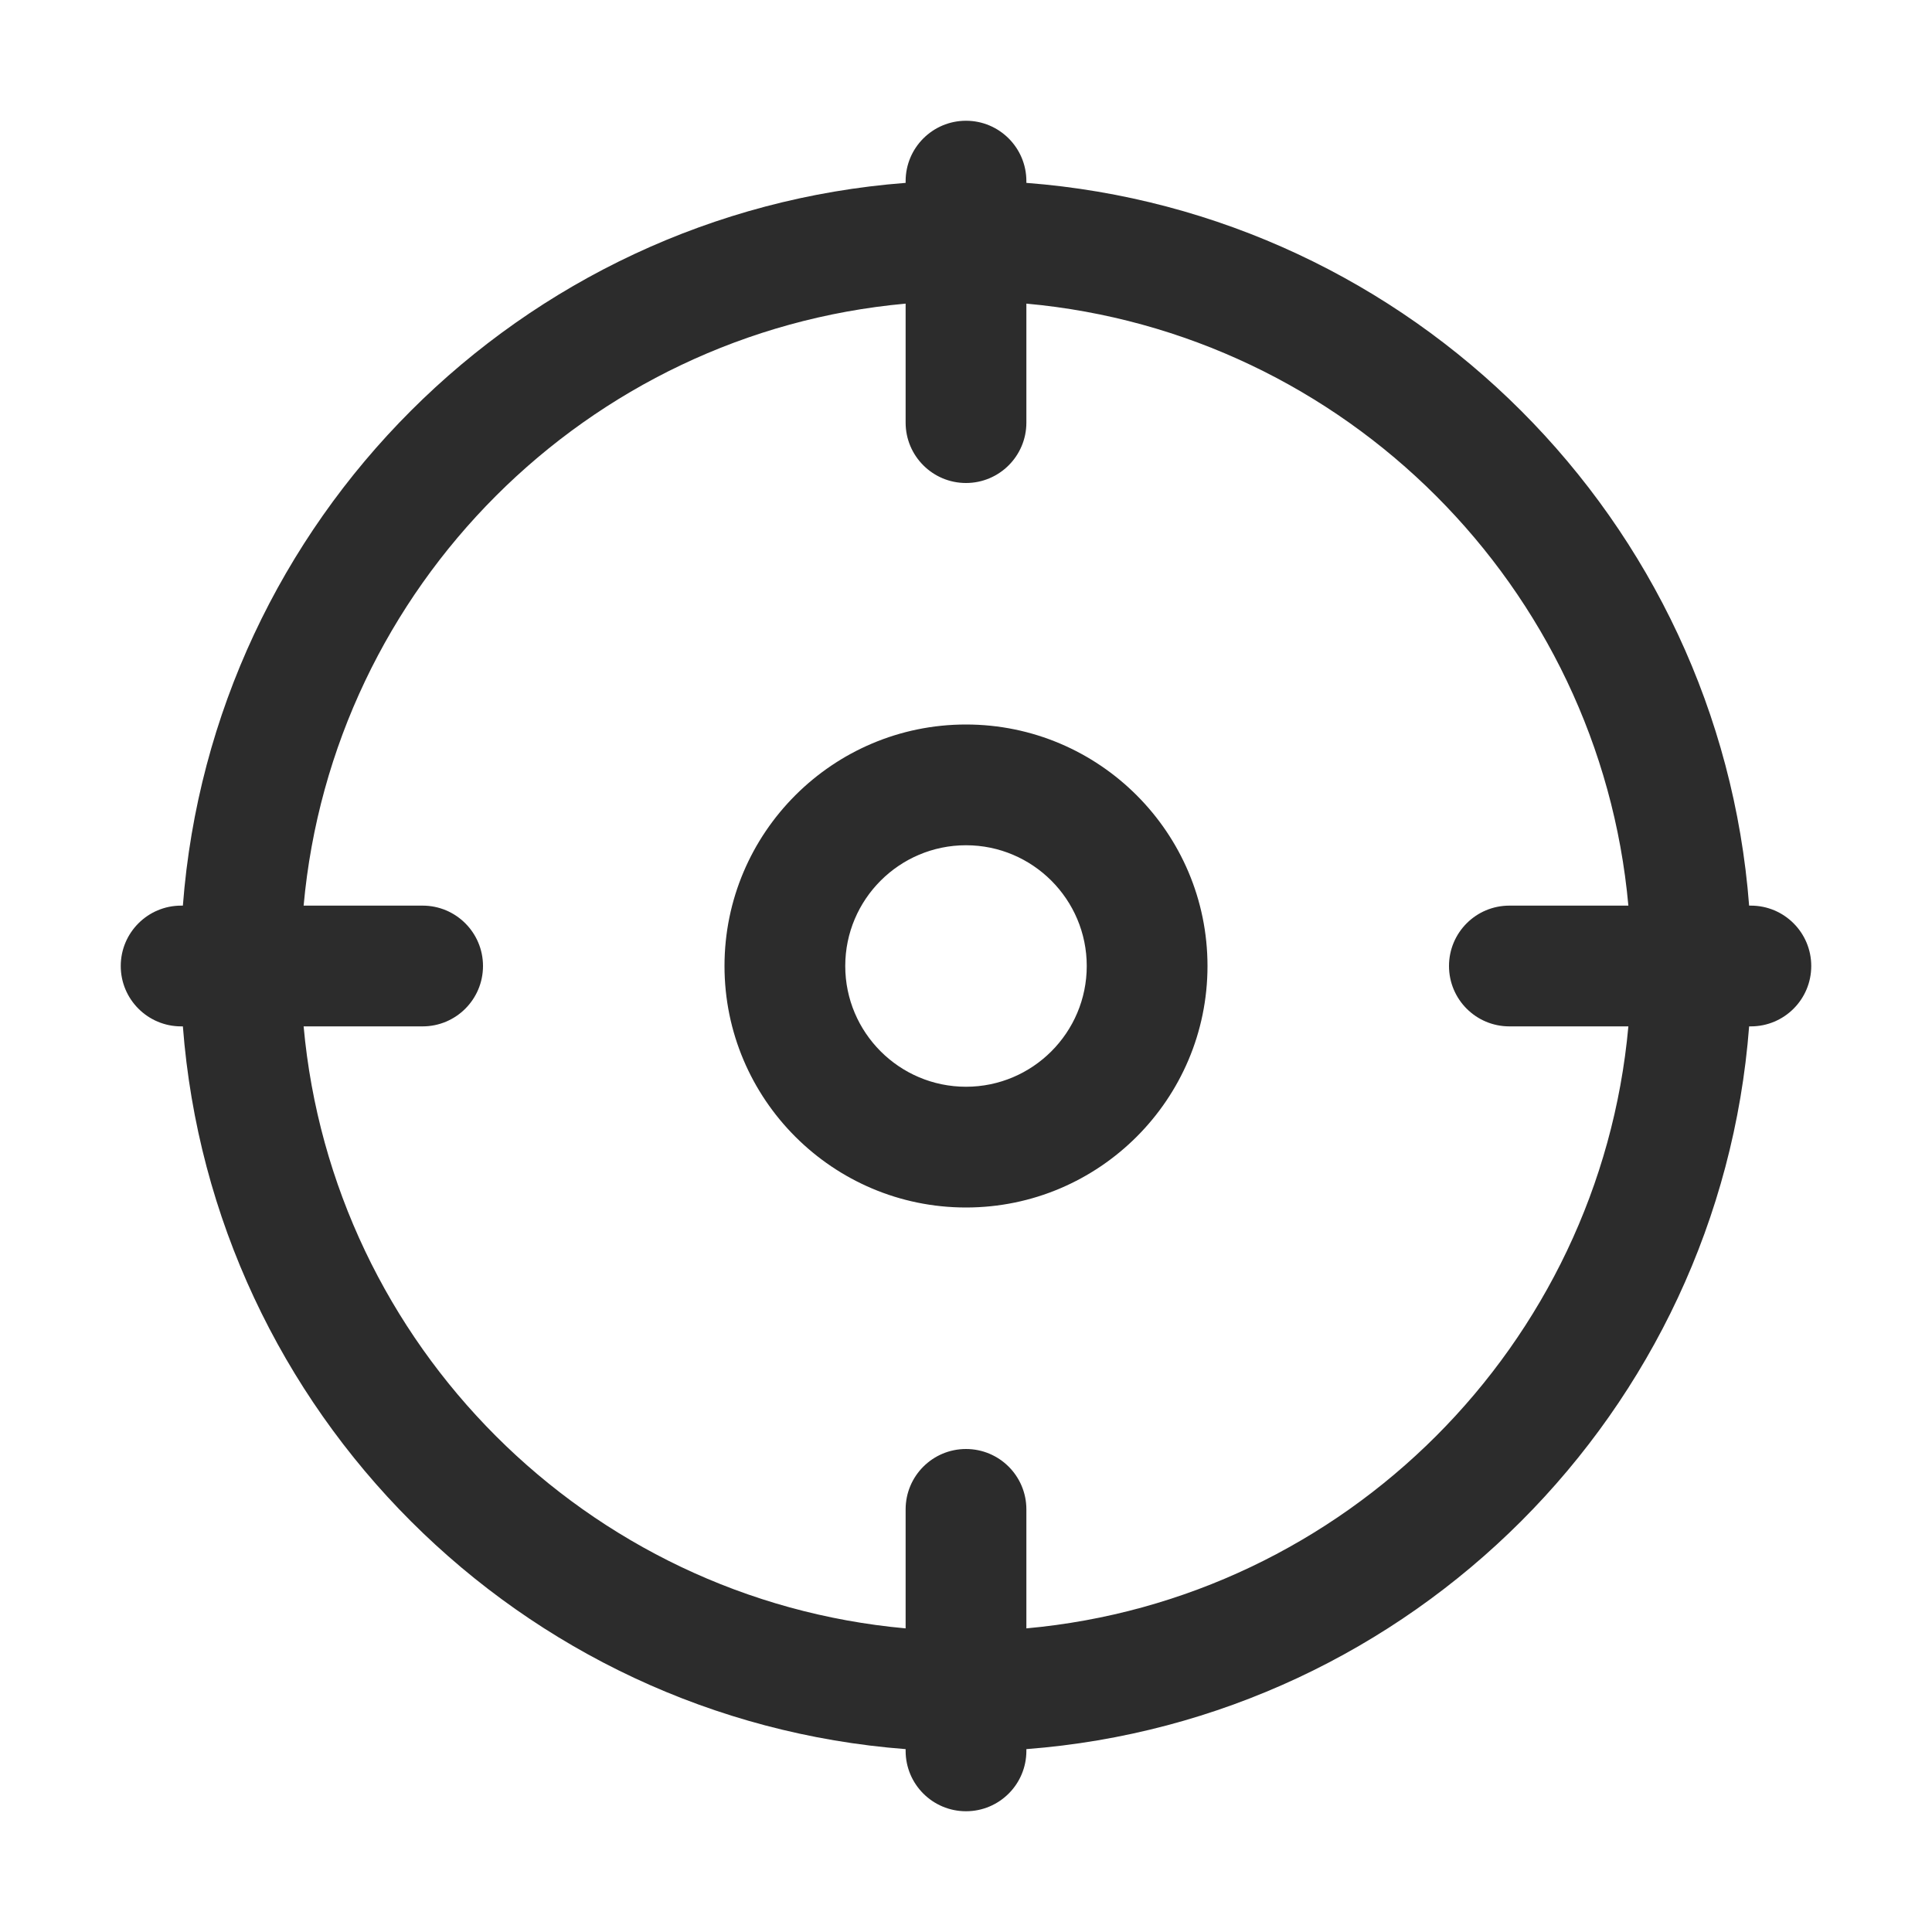<?xml version="1.0" standalone="no"?><!DOCTYPE svg PUBLIC "-//W3C//DTD SVG 1.1//EN" "http://www.w3.org/Graphics/SVG/1.1/DTD/svg11.dtd"><svg t="1639399025922" class="icon" viewBox="0 0 1024 1024" version="1.1" xmlns="http://www.w3.org/2000/svg" p-id="2310" xmlns:xlink="http://www.w3.org/1999/xlink" width="200" height="200"><defs><style type="text/css"></style></defs><path d="M512 384c-70.592 0-128 57.408-128 128s57.408 128 128 128 128-57.408 128-128-57.408-128-128-128z m0 192c-35.296 0-64-28.704-64-64s28.704-64 64-64 64 28.704 64 64-28.704 64-64 64z m416-96h-0.928C911.424 275.776 748.224 112.576 544 96.928V96c0-17.664-14.336-32-32-32s-32 14.336-32 32v0.928C275.776 112.576 112.576 275.776 96.928 480H96c-17.664 0-32 14.336-32 32s14.336 32 32 32h0.928C112.576 748.224 275.776 911.424 480 927.072V928c0 17.696 14.336 32 32 32s32-14.304 32-32v-0.928C748.224 911.424 911.424 748.224 927.072 544H928c17.696 0 32-14.336 32-32s-14.304-32-32-32zM544 863.072V800c0-17.696-14.336-32-32-32s-32 14.304-32 32v63.072C311.04 847.776 176.224 712.928 160.928 544H224c17.664 0 32-14.336 32-32s-14.336-32-32-32h-63.072C176.224 311.04 311.04 176.224 480 160.928V224c0 17.664 14.336 32 32 32s32-14.336 32-32v-63.072C712.928 176.224 847.776 311.04 863.072 480H800c-17.696 0-32 14.336-32 32s14.304 32 32 32h63.072C847.776 712.928 712.928 847.776 544 863.072z" fill="#2c2c2c" p-id="2311"></path></svg>